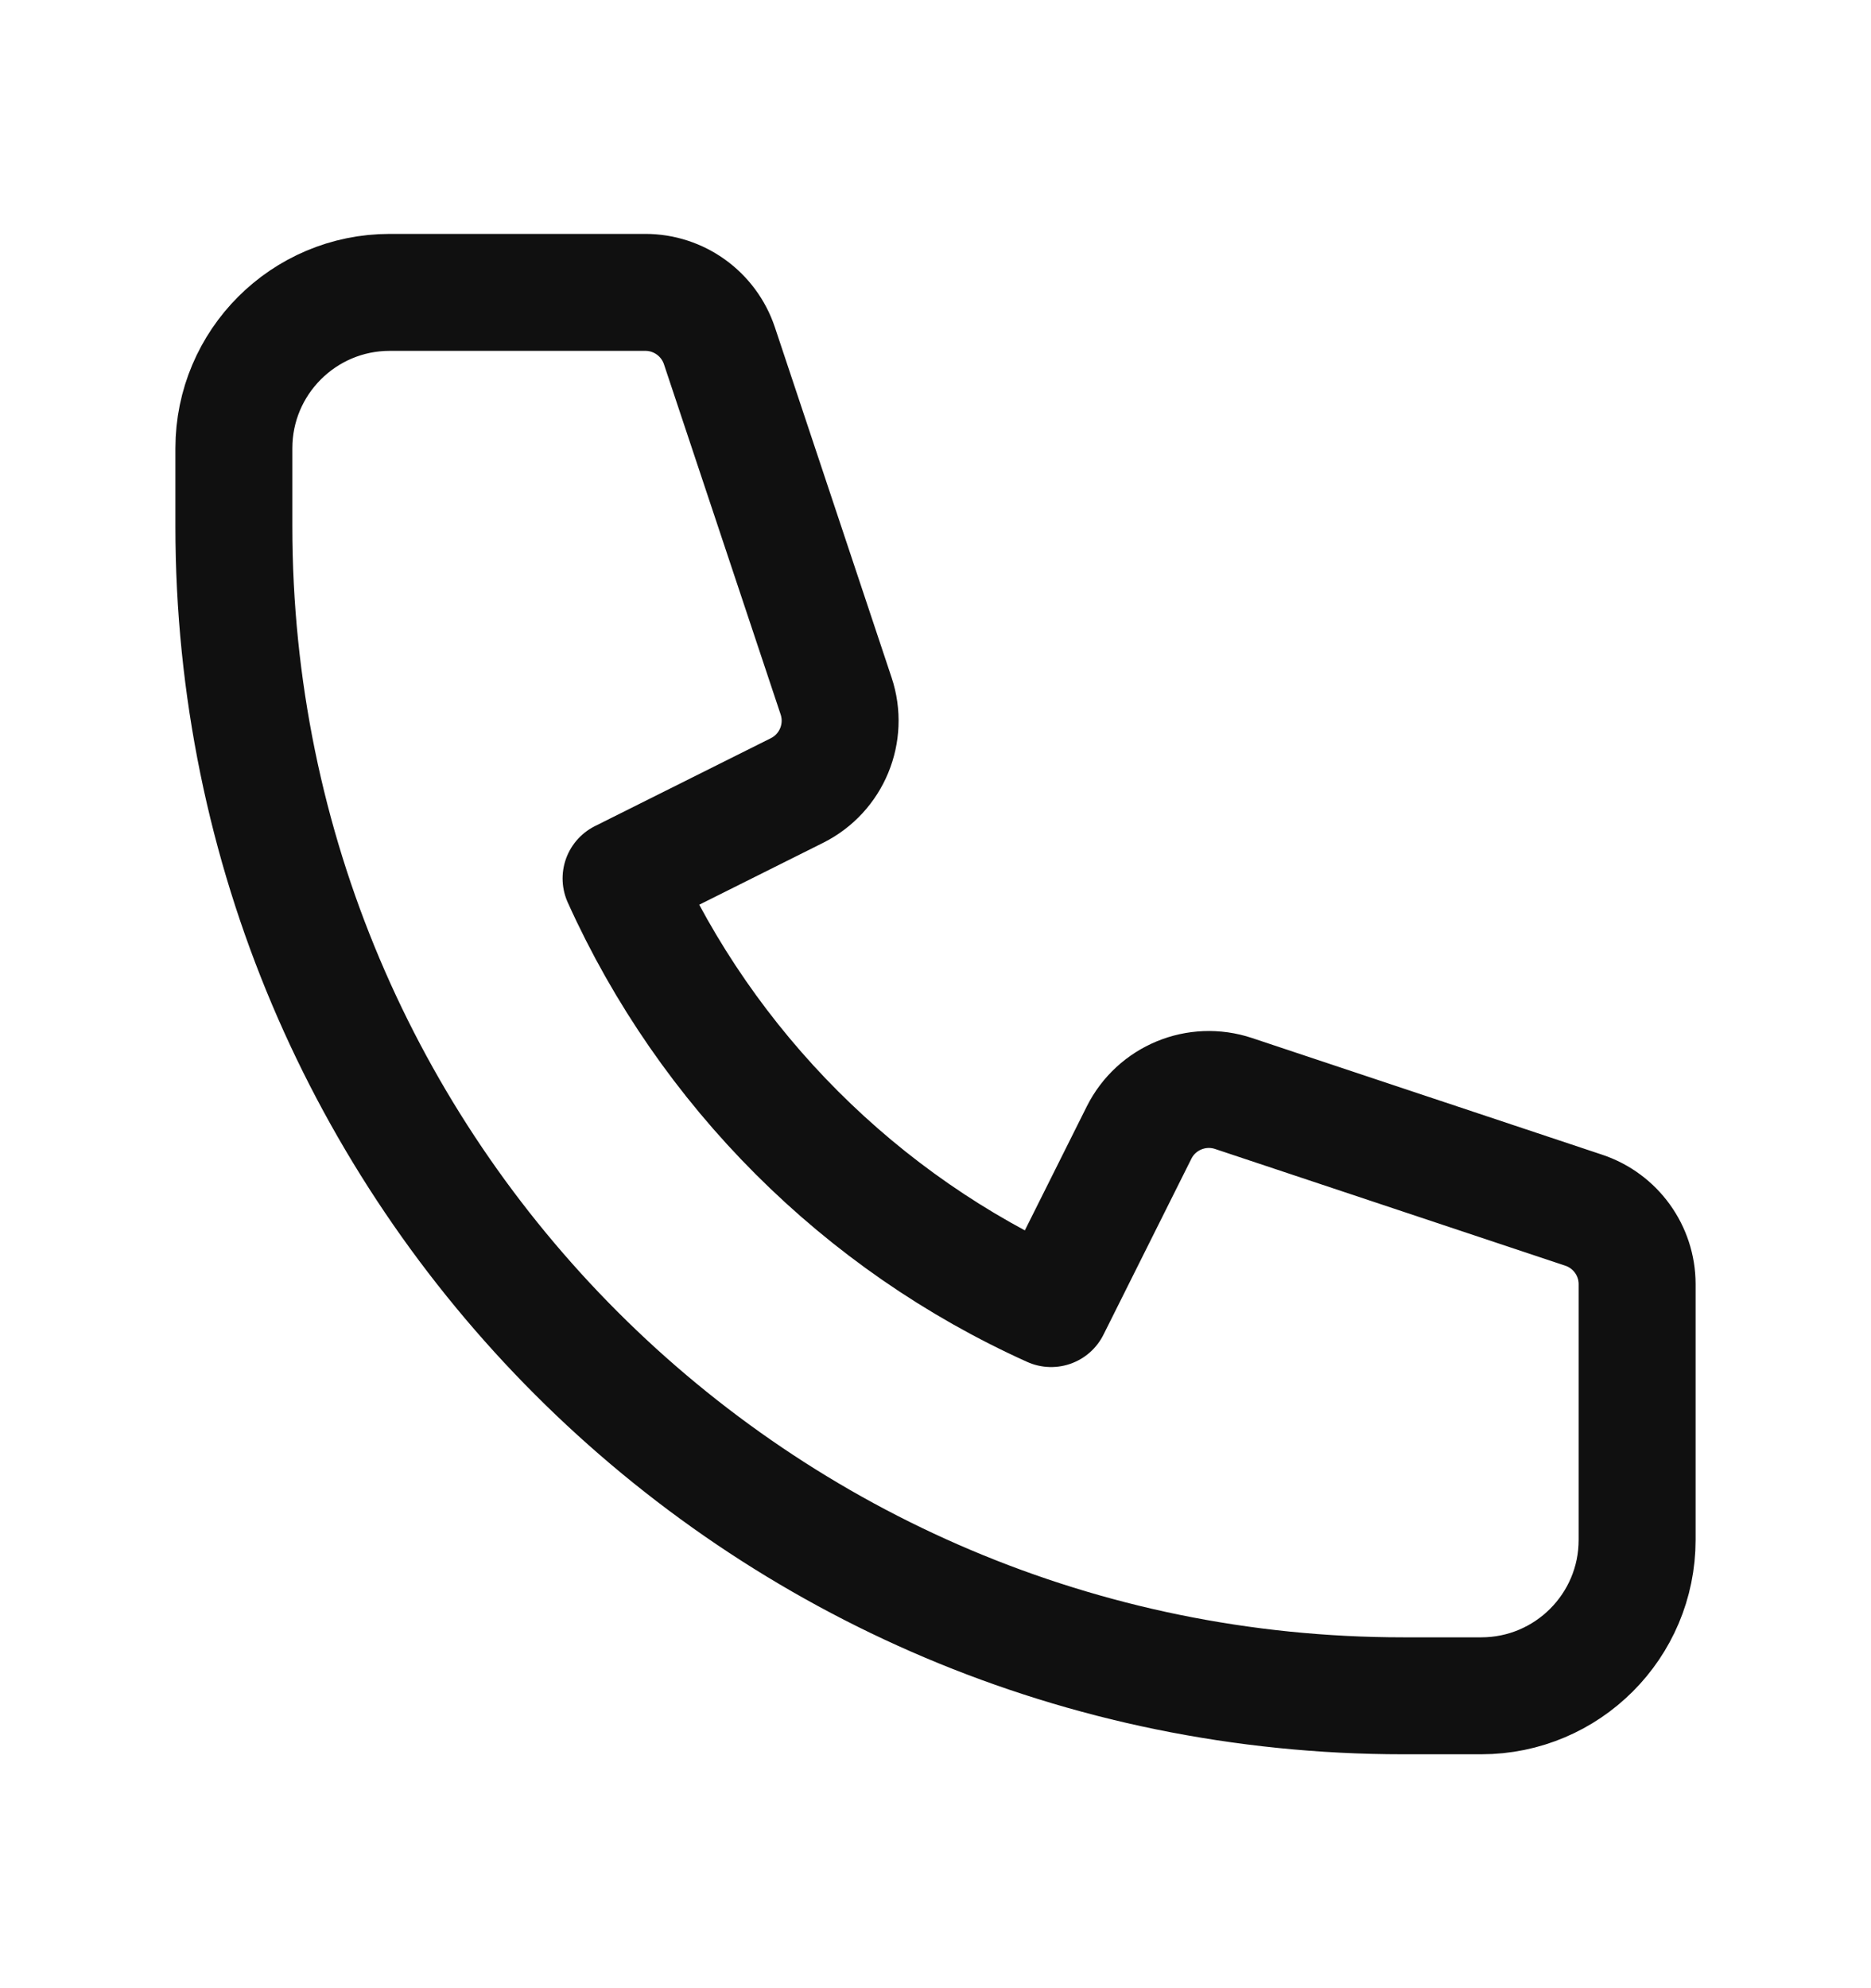 <svg width="16" height="17" viewBox="0 0 16 17" fill="none" xmlns="http://www.w3.org/2000/svg">
<path d="M2 3.833C2 3.097 2.597 2.5 3.333 2.5H5.519C5.806 2.5 6.061 2.684 6.152 2.956L7.15 5.951C7.255 6.266 7.113 6.61 6.816 6.759L5.311 7.511C6.046 9.141 7.359 10.454 8.989 11.189L9.741 9.684C9.89 9.387 10.234 9.245 10.549 9.35L13.544 10.348C13.816 10.439 14 10.694 14 10.98V13.167C14 13.903 13.403 14.5 12.667 14.5H12C6.477 14.5 2 10.023 2 4.5V3.833Z" stroke="#101010" stroke-linecap="round" stroke-linejoin="round"/>
</svg>
